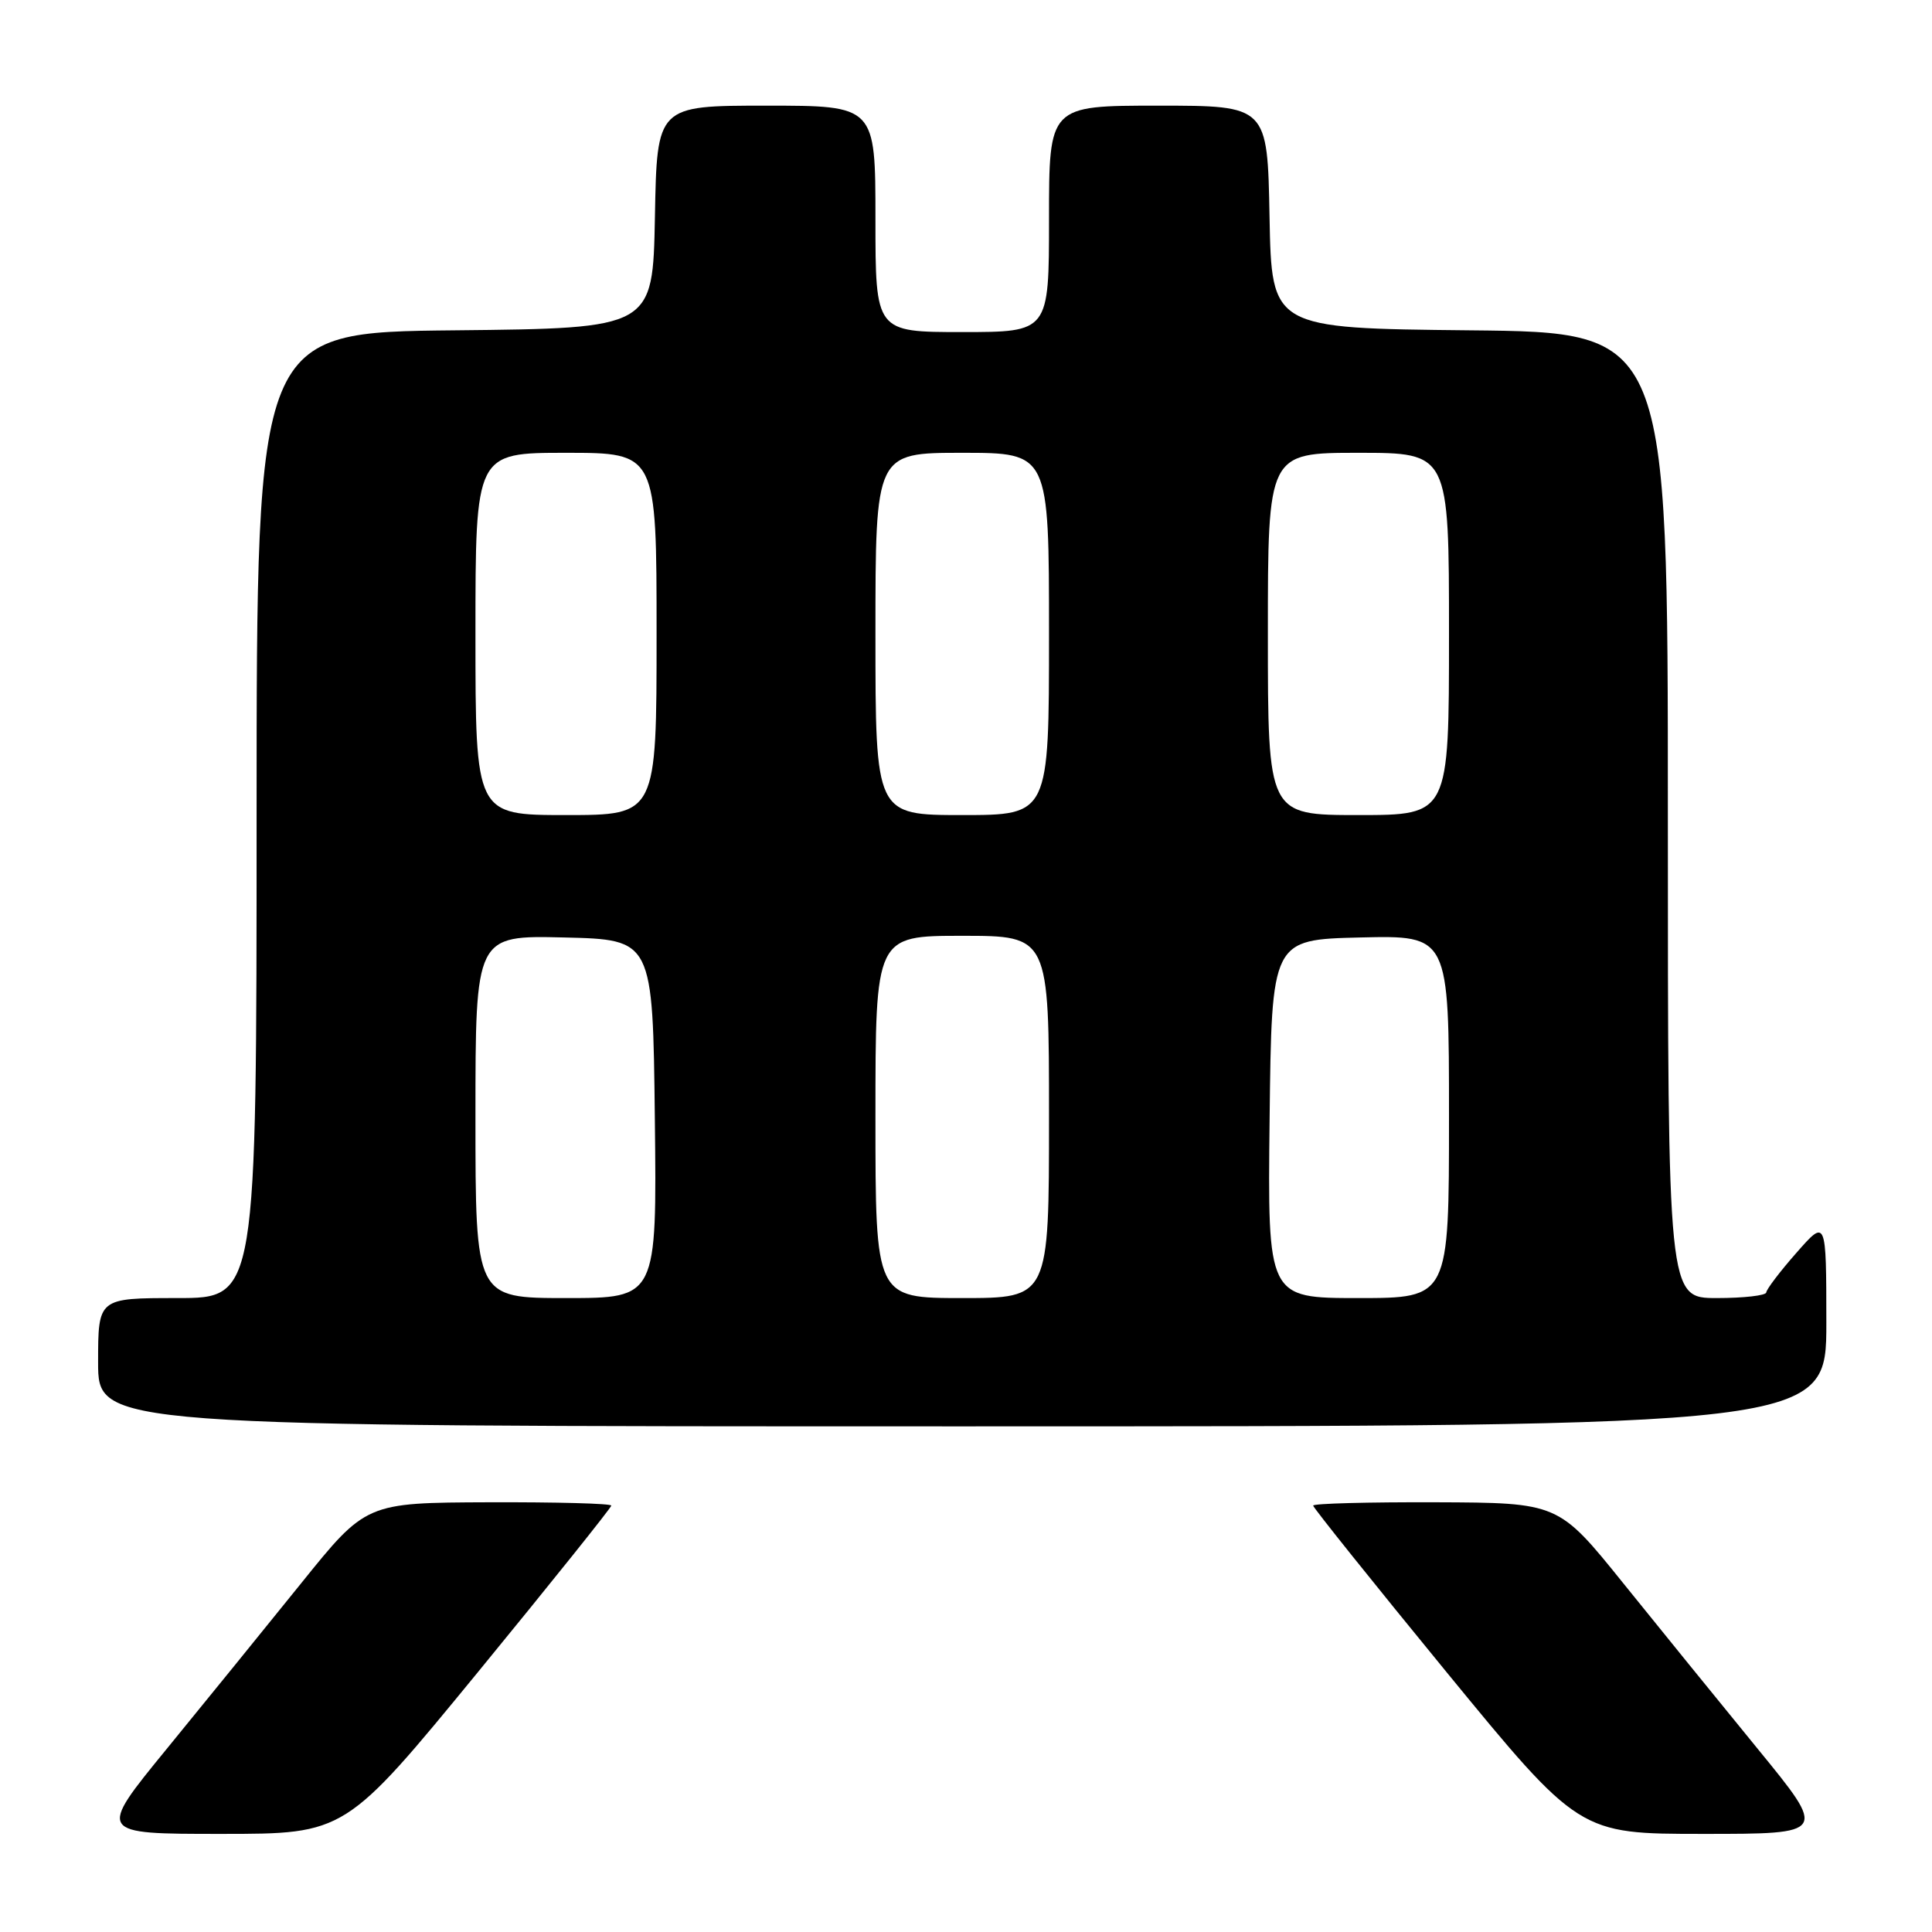 <?xml version="1.0" encoding="UTF-8" standalone="no"?>
<!DOCTYPE svg PUBLIC "-//W3C//DTD SVG 1.1//EN" "http://www.w3.org/Graphics/SVG/1.1/DTD/svg11.dtd" >
<svg xmlns="http://www.w3.org/2000/svg" xmlns:xlink="http://www.w3.org/1999/xlink" version="1.1" viewBox="0 0 256 256">
 <g >
 <path fill="currentColor"
d=" M 63.38 221.50 C 73.07 209.67 81.00 199.77 81.00 199.50 C 81.00 199.22 73.69 199.03 64.75 199.06 C 48.50 199.12 48.50 199.12 39.89 209.81 C 35.15 215.69 27.14 225.56 22.08 231.75 C 12.88 243.00 12.88 243.00 29.32 243.00 C 45.75 243.00 45.75 243.00 63.38 221.50 Z  M 232.92 231.75 C 227.86 225.56 219.85 215.69 215.11 209.81 C 206.50 199.12 206.50 199.12 190.25 199.06 C 181.31 199.03 174.00 199.22 174.00 199.50 C 174.00 199.77 181.93 209.67 191.62 221.50 C 209.25 243.00 209.25 243.00 225.68 243.00 C 242.12 243.00 242.12 243.00 232.92 231.75 Z  M 242.00 175.25 C 241.99 161.50 241.99 161.50 238.04 166.00 C 235.86 168.47 234.07 170.84 234.04 171.25 C 234.02 171.66 231.07 172.00 227.50 172.00 C 221.00 172.00 221.00 172.00 221.00 108.02 C 221.00 44.03 221.00 44.03 194.75 43.77 C 168.50 43.50 168.50 43.50 168.22 28.75 C 167.95 14.00 167.95 14.00 153.47 14.00 C 139.00 14.00 139.00 14.00 139.00 29.00 C 139.00 44.00 139.00 44.00 127.50 44.00 C 116.00 44.00 116.00 44.00 116.00 29.00 C 116.00 14.00 116.00 14.00 101.53 14.00 C 87.05 14.00 87.05 14.00 86.78 28.75 C 86.50 43.50 86.50 43.50 60.25 43.77 C 34.00 44.03 34.00 44.03 34.00 108.02 C 34.00 172.00 34.00 172.00 23.50 172.00 C 13.00 172.00 13.00 172.00 13.00 180.50 C 13.00 189.00 13.00 189.00 127.50 189.00 C 242.00 189.00 242.00 189.00 242.00 175.25 Z  M 63.00 147.97 C 63.00 123.94 63.00 123.94 74.75 124.22 C 86.50 124.50 86.50 124.50 86.77 148.25 C 87.04 172.00 87.04 172.00 75.02 172.00 C 63.00 172.00 63.00 172.00 63.00 147.97 Z  M 116.00 148.00 C 116.00 124.00 116.00 124.00 127.50 124.00 C 139.00 124.00 139.00 124.00 139.00 148.00 C 139.00 172.00 139.00 172.00 127.50 172.00 C 116.00 172.00 116.00 172.00 116.00 148.00 Z  M 168.23 148.25 C 168.50 124.50 168.50 124.50 180.25 124.22 C 192.00 123.94 192.00 123.94 192.00 147.97 C 192.00 172.00 192.00 172.00 179.98 172.00 C 167.96 172.00 167.96 172.00 168.23 148.25 Z  M 63.00 84.00 C 63.00 60.00 63.00 60.00 75.00 60.00 C 87.00 60.00 87.00 60.00 87.00 84.00 C 87.00 108.00 87.00 108.00 75.00 108.00 C 63.00 108.00 63.00 108.00 63.00 84.00 Z  M 116.00 84.00 C 116.00 60.00 116.00 60.00 127.50 60.00 C 139.00 60.00 139.00 60.00 139.00 84.00 C 139.00 108.00 139.00 108.00 127.50 108.00 C 116.00 108.00 116.00 108.00 116.00 84.00 Z  M 168.00 84.00 C 168.00 60.00 168.00 60.00 180.00 60.00 C 192.00 60.00 192.00 60.00 192.00 84.00 C 192.00 108.00 192.00 108.00 180.00 108.00 C 168.00 108.00 168.00 108.00 168.00 84.00 Z "/>
</g>
</svg>